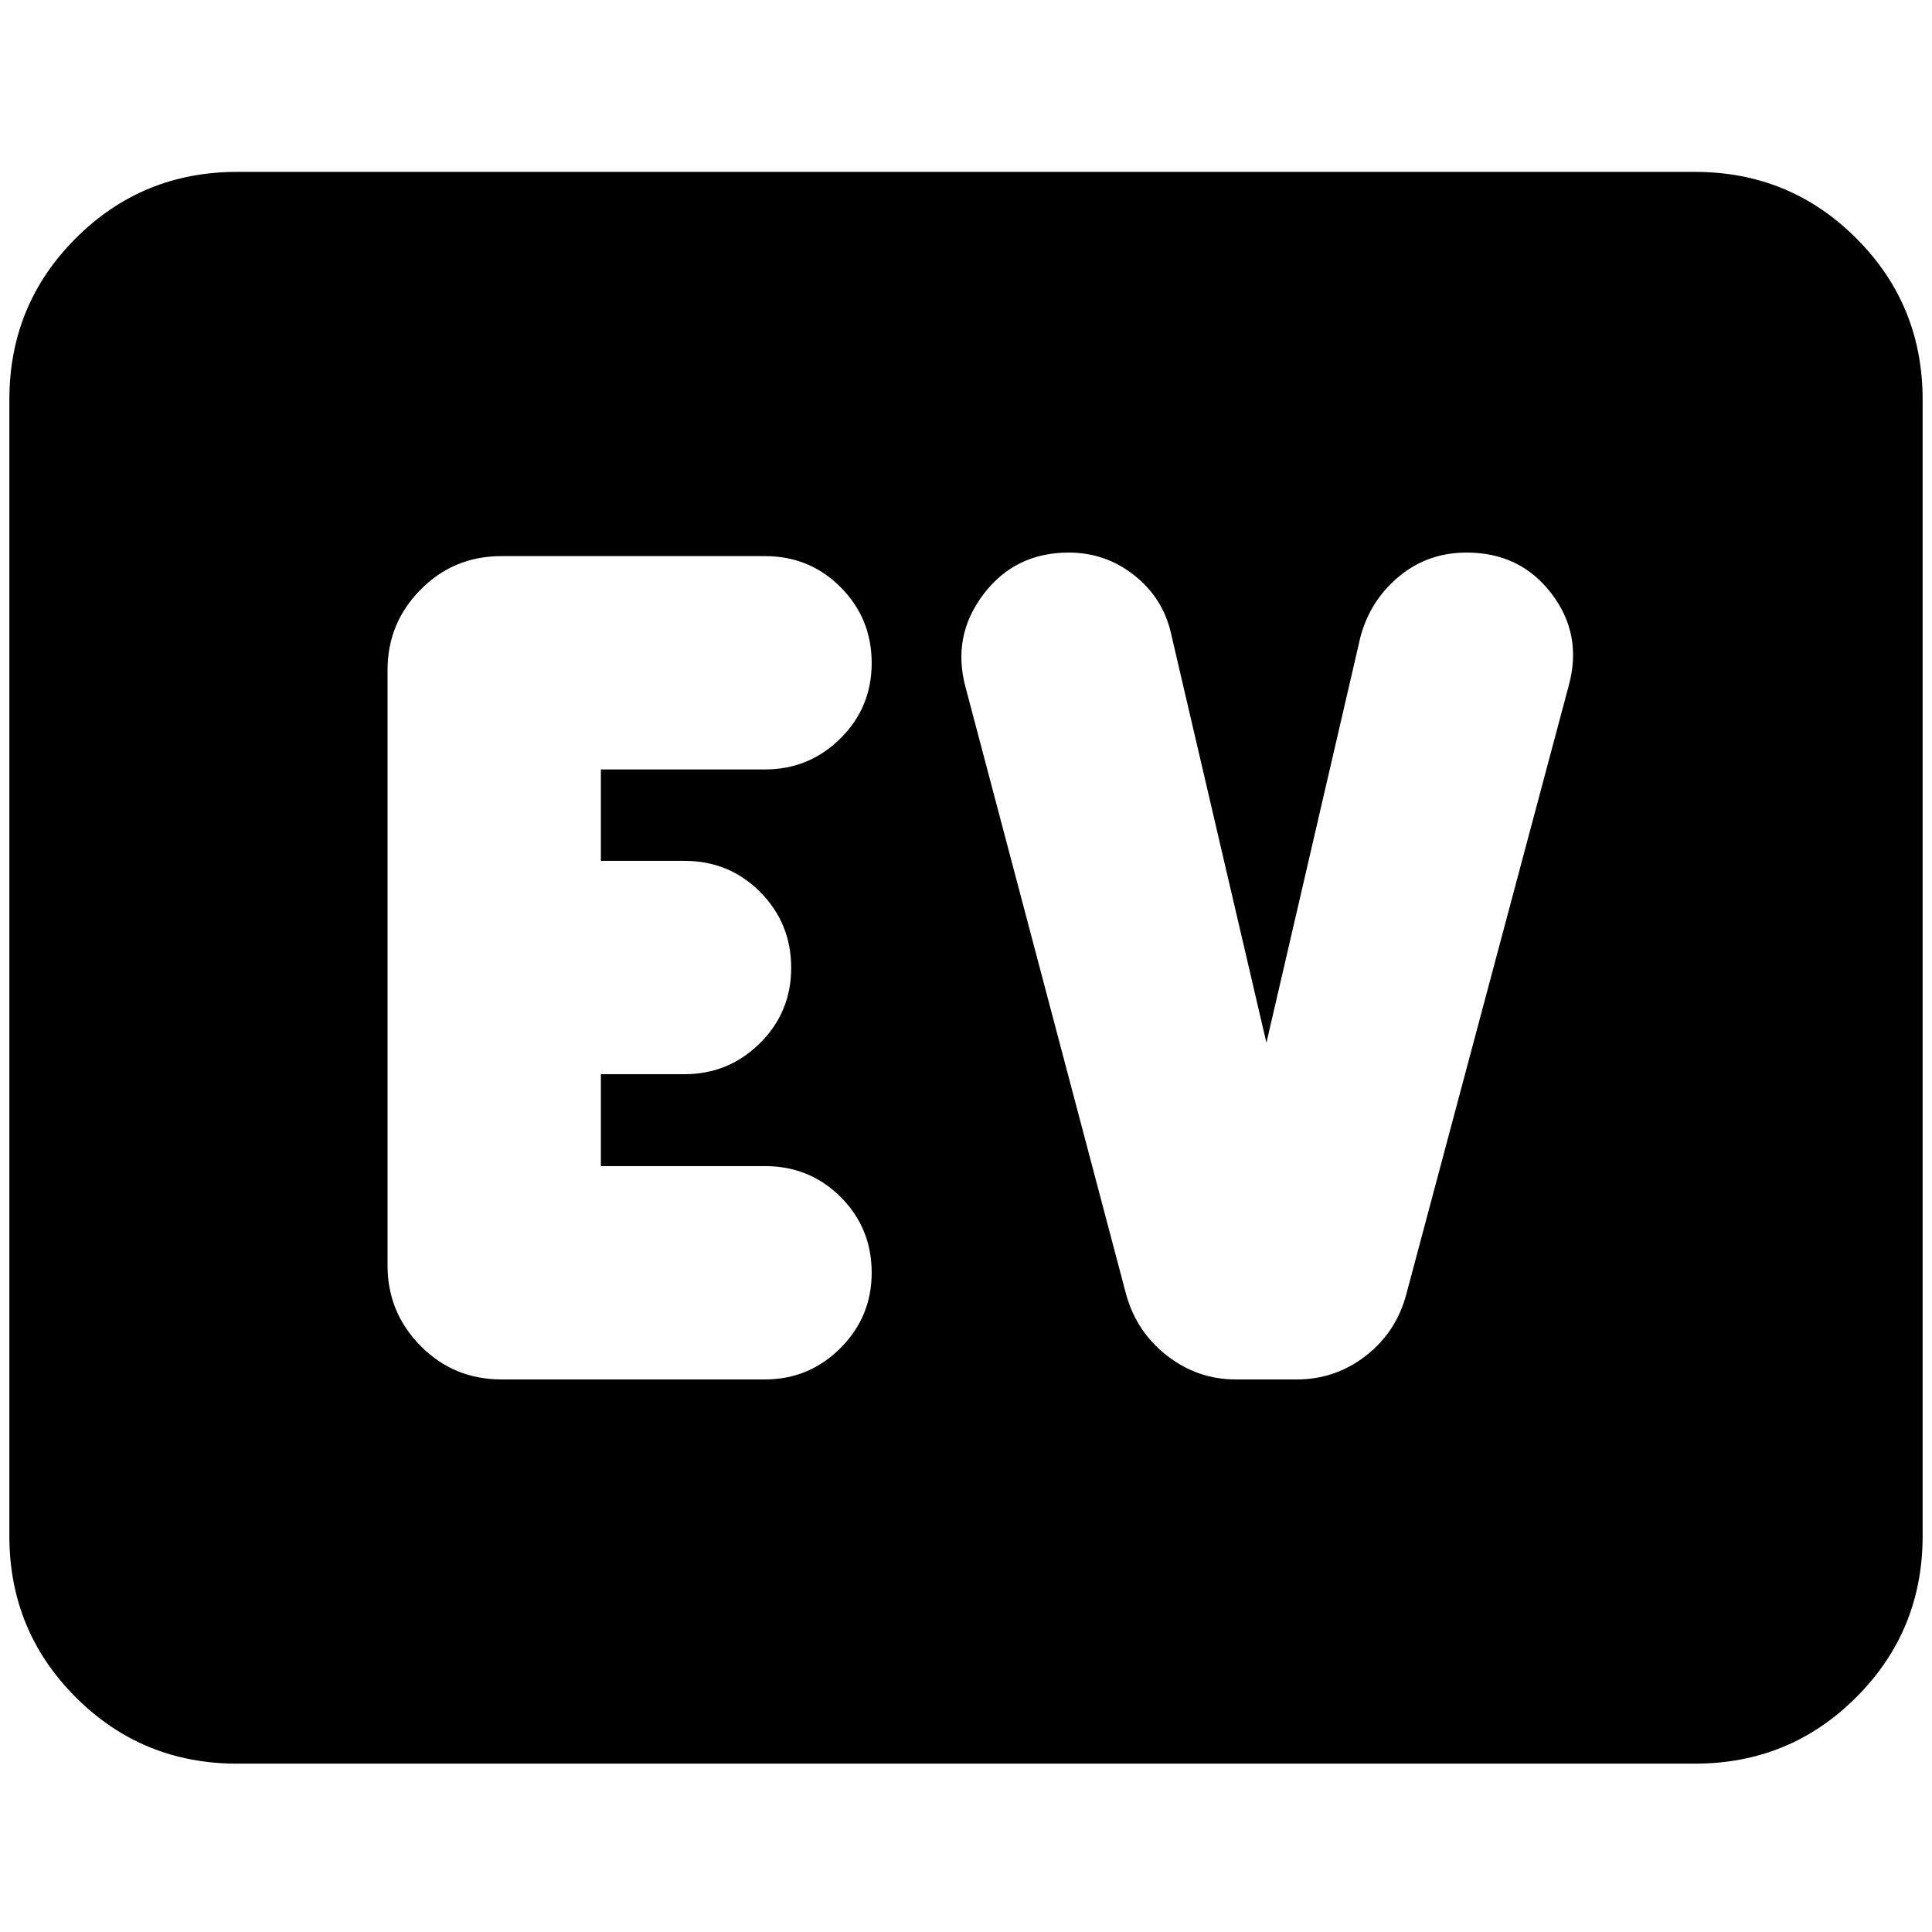<svg xmlns="http://www.w3.org/2000/svg" height="24" viewBox="0 -960 960 960" width="24"><path d="M117.83-83.65q-47.21 0-80.19-32.99-32.99-32.98-32.99-80.19v-564.58q0-47.21 32.99-80.19 32.98-32.99 80.19-32.99h724.34q47.21 0 80.19 32.99 32.99 32.98 32.99 80.19v564.58q0 47.21-32.99 80.19-32.98 32.99-80.19 32.99H117.83Zm262.3-190.92q21.9 0 37.45-15.54 15.55-15.55 15.55-37.46 0-22.23-15.38-37.61-15.38-15.39-37.62-15.39h-81.56v-45.67h41.56q21.9 0 37.45-15.38 15.55-15.38 15.55-37.5 0-22.12-15.38-37.62-15.38-15.5-37.62-15.5h-41.56v-45.43h81.56q21.9 0 37.45-15.38 15.55-15.38 15.55-37.5 0-22.12-15.38-37.62-15.38-15.5-37.62-15.5H249.15q-23.67 0-40.13 16.62-16.45 16.62-16.45 39.96v295.94q0 23.34 16.45 39.96 16.46 16.62 40.13 16.62h130.98Zm249.15-167.3-47.52-203.85q-4.05-17.31-18.26-28.51-14.22-11.2-32.46-11.2-26.72 0-42.46 20.85-15.73 20.86-8.73 46.34l79.72 301.44q5.23 18.76 20.41 30.5 15.17 11.73 33.96 11.73h30.58q19 0 34.12-11.73 15.12-11.74 20.12-30.5l80.72-302.44q7-25.48-8.57-45.84-15.56-20.35-42.15-20.35-19.17 0-33.44 11.73-14.28 11.74-19.28 29.98l-46.76 201.85Z"/></svg>